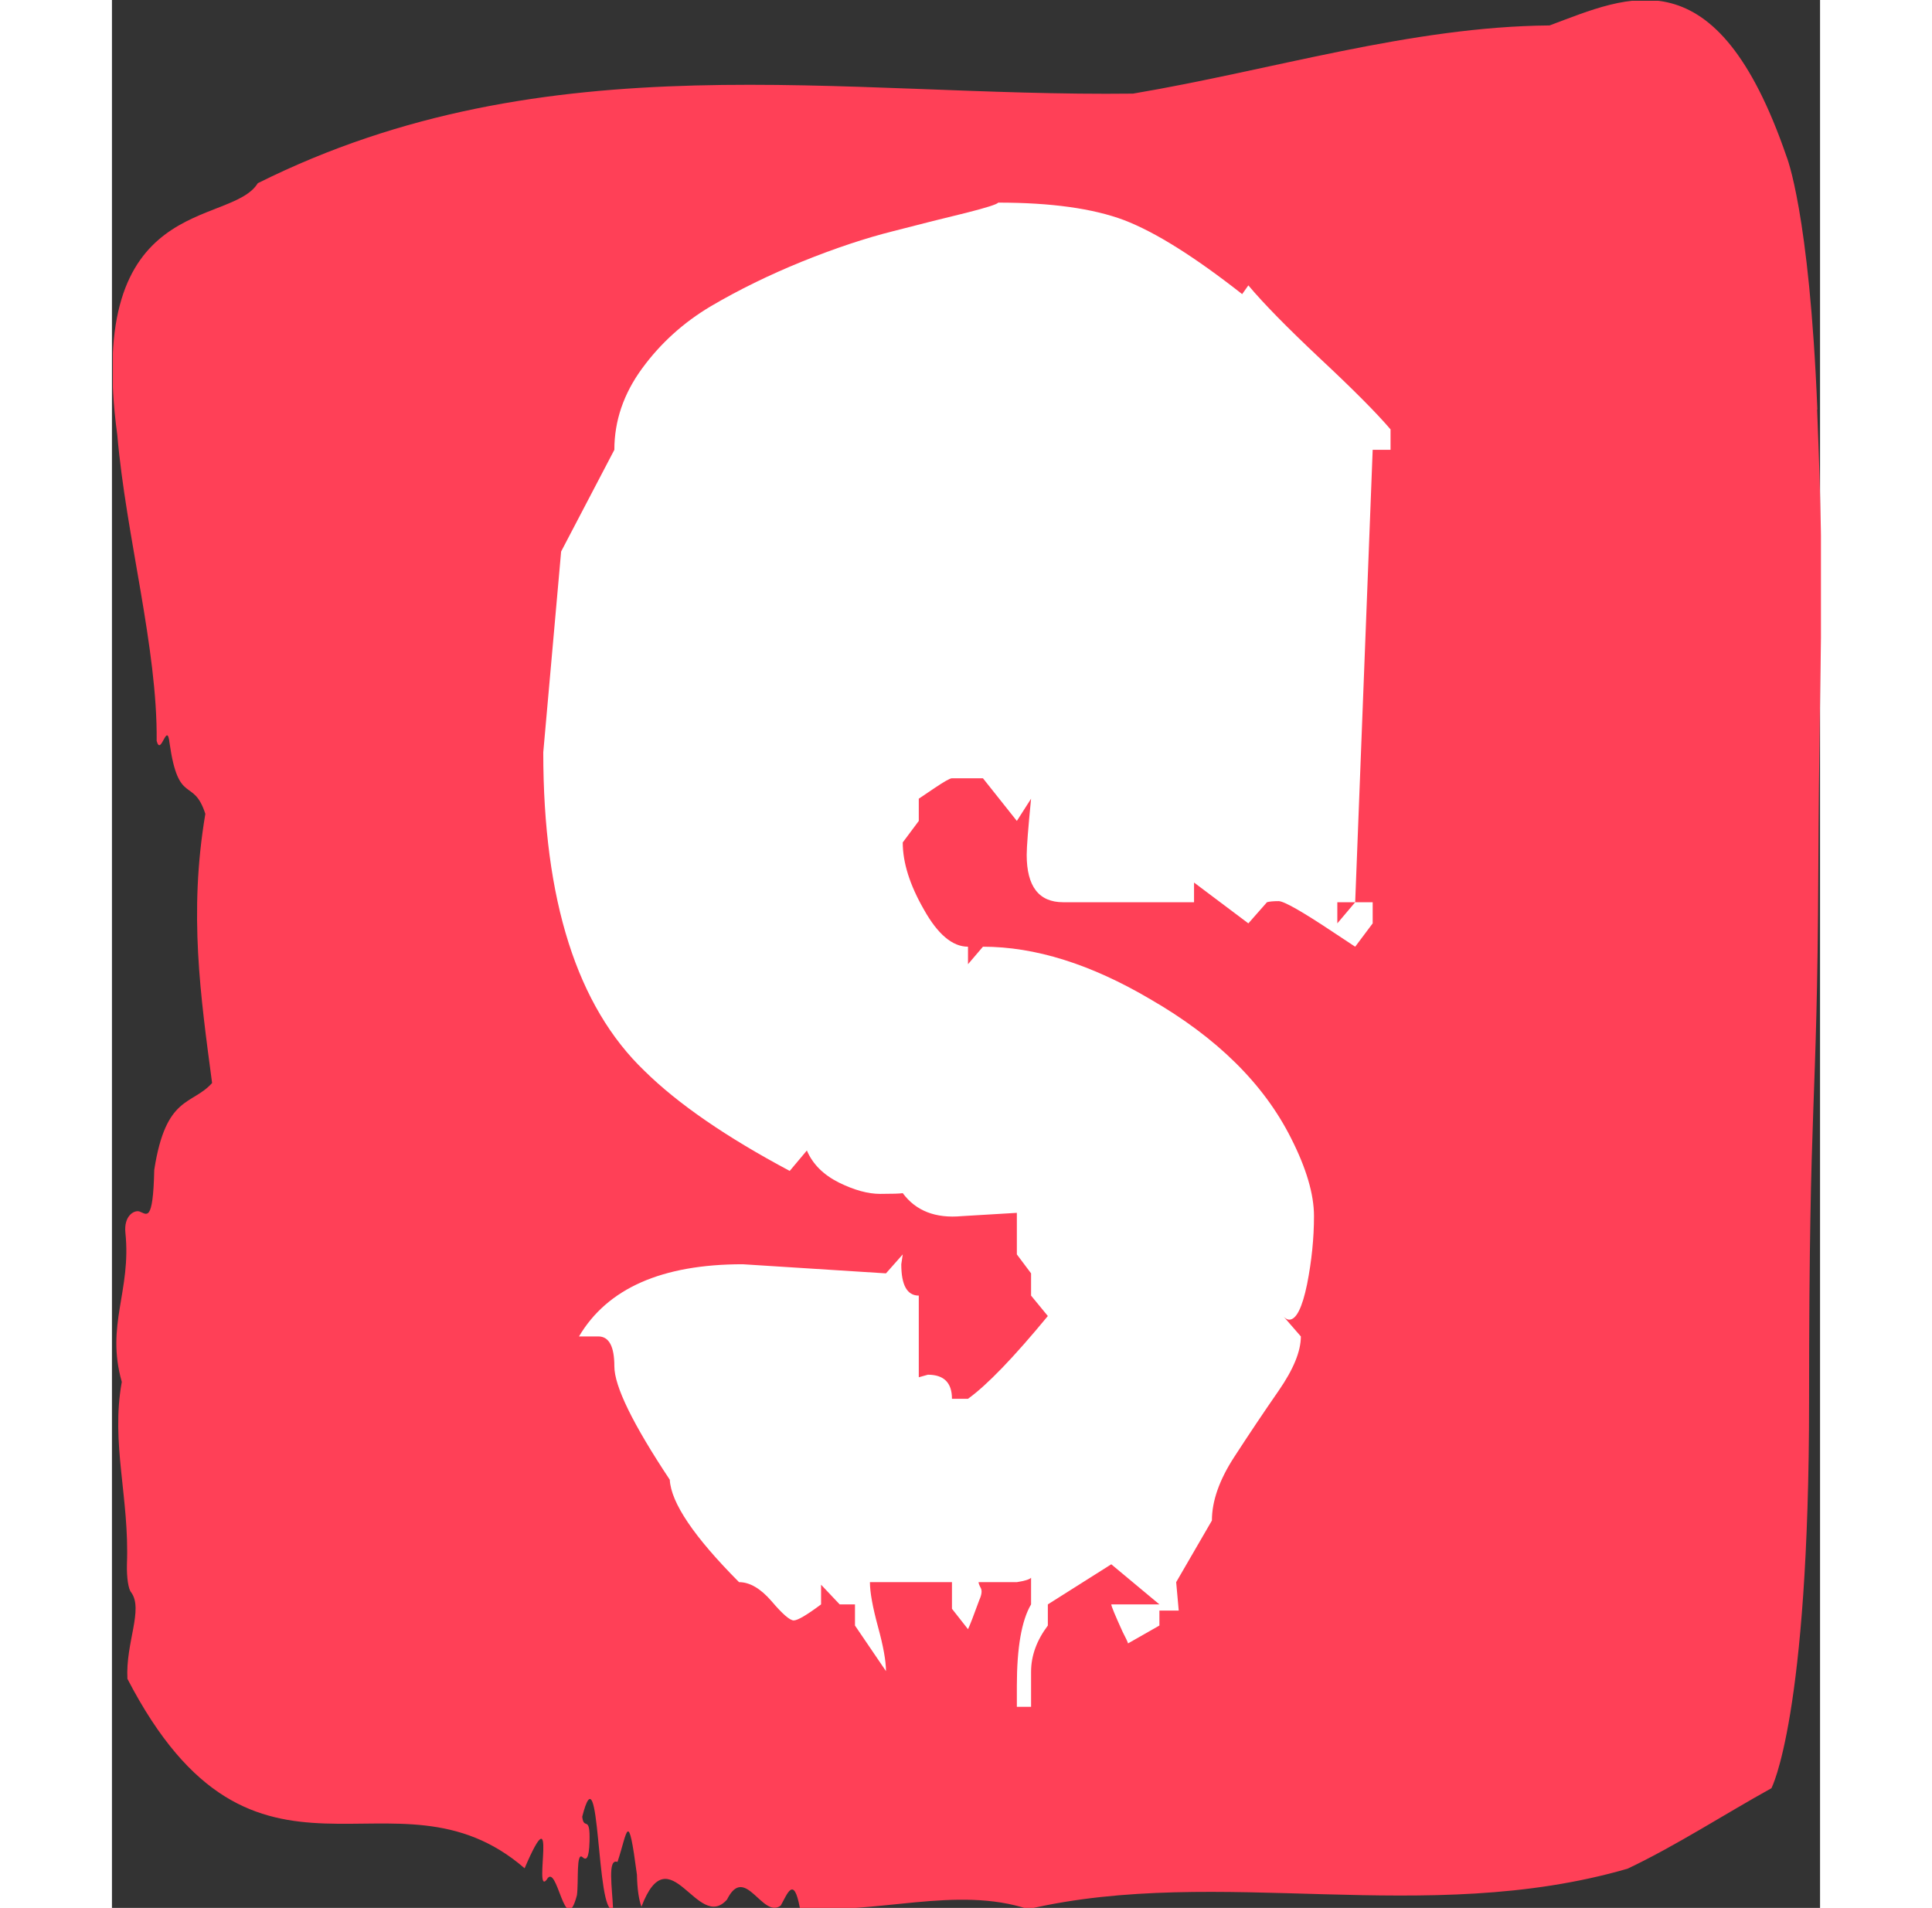 <svg xmlns="http://www.w3.org/2000/svg" version="1.1" xmlns:xlink="http://www.w3.org/1999/xlink" xmlns:svgjs="http://svgjs.dev/svgjs" width="308.761" height="304.916" viewBox="0 0 1000 1117"><rect x="0" y="0" width="1000" height="1117" fill="#333333" stroke="none"/><g transform="matrix(1,0,0,1,0.533,0.453)"><svg viewBox="0 0 221 247" data-background-color="#282634" preserveAspectRatio="xMidYMid meet" height="1117" width="1000" xmlns="http://www.w3.org/2000/svg" xmlns:xlink="http://www.w3.org/1999/xlink"><g id="tight-bounds" transform="matrix(1,0,0,1,-0.118,-0.1)"><svg viewBox="0 0 221.236 247.2" height="247.2" width="221.236"><g><svg viewBox="0 0 221.236 247.2" height="247.2" width="221.236"><g><svg viewBox="0 0 221.236 247.2" height="247.2" width="221.236"><g><svg viewBox="0 0 221.236 247.2" height="247.2" width="221.236"><g><svg viewBox="0 0 221.236 247.2" height="247.2" width="221.236"><path d="M220.718 53.02C219.678 27.36 216.713 20.227 216.713 20.227 207.613-6.202 196.255-0.506 186.052 3.292 168.038 3.446 150.096 9.091 132.124 12.119 94.4 12.581 56.354 4.986 18.818 23.717 15.292 29.464-3.658 24.846 0.627 56.304 1.75 69.39 5.848 83.913 5.724 95.922 6.285 98.026 7.065 93.202 7.398 96.23 8.563 104.39 10.466 100.541 12.026 105.365 9.853 118.246 11.413 128.971 12.9 140.21 10.279 143.135 6.92 141.749 5.412 151.449 5.255 158.479 4.413 157.145 3.487 156.837 2.811 156.632 1.449 157.402 1.678 159.608 2.458 167.152-0.891 171.514 1.21 178.904-0.236 186.91 2.208 193.838 1.875 202.511 1.834 204.255 2.062 205.744 2.426 206.154 4.039 208.361 1.688 212.672 1.938 217.342 18.475 249.262 36.416 227.195 53.359 241.872 57.759 231.608 54.451 245.516 56.209 243.36 57.582 240.846 58.58 251.263 60.13 245.362 60.369 243.668 60.005 239.665 60.858 240.435 61.305 240.846 61.7 240.743 61.763 238.382 61.856 234.841 61.035 237.048 60.816 235.201 63.177 225.861 62.595 248.081 64.81 247.158 64.706 244.438 64.061 240.538 65.382 241.051 66.693 237.151 66.734 233.918 67.899 242.693 67.941 244.592 68.149 245.926 68.482 246.85 72.122 237.305 75.741 250.237 79.559 245.926 81.899 241.205 84.145 248.492 86.517 246.696 87.349 245.259 88.191 242.693 88.992 247.004 98.8 247.928 109.253 244.079 118.551 247.158 143.398 241.41 169.952 249.518 196.151 241.923 202.329 238.998 208.746 234.841 214.768 231.506 214.768 231.506 219.646 222.371 219.646 181.316S220.686 145.393 220.842 112.703C220.998 80.013 221.726 78.679 220.686 53.02Z" opacity="1" fill="#ff4057" data-fill-palette-color="tertiary"></path><g transform="matrix(1,0,0,1,55.768,26.231)"><svg width="109.699" viewBox="1.22 -36.91 23.24 41.26" height="194.739" data-palette-color="#ffffff"><path d="M23.49-17.72L23-17.72 23-17.14 23.49-17.72ZM14.21 0.93L13.16 0.93Q13.16 0.98 13.22 1.09 13.28 1.2 13.18 1.42L13.18 1.42Q12.94 2.08 12.87 2.22L12.87 2.22 12.43 1.66 12.43 0.93 10.18 0.93Q10.18 1.34 10.4 2.15 10.62 2.95 10.62 3.37L10.62 3.37 9.77 2.12 9.77 1.54 9.35 1.54 8.84 1 8.84 1.54Q8.25 1.98 8.09 1.98 7.93 1.98 7.48 1.45 7.03 0.93 6.59 0.93L6.59 0.93Q4.74-0.93 4.69-1.88L4.69-1.88Q3.17-4.17 3.17-4.99 3.17-5.81 2.73-5.81L2.73-5.81 2.2-5.81Q3.37-7.79 6.69-7.79L6.69-7.79 10.62-7.54 11.08-8.06 11.04-7.79Q11.04-6.93 11.52-6.93L11.52-6.93 11.52-4.69 11.77-4.76Q12.43-4.76 12.43-4.1L12.43-4.1 12.87-4.1Q13.65-4.66 15.06-6.37L15.06-6.37 14.6-6.93 14.6-7.54 14.21-8.06 14.21-9.2 12.7-9.11Q11.62-9.01 11.08-9.74L11.08-9.74Q10.96-9.72 10.46-9.72 9.96-9.72 9.33-10.03 8.69-10.35 8.45-10.91L8.45-10.91 7.98-10.35Q5.37-11.74 4-13.09L4-13.09Q1.22-15.75 1.22-21.83L1.22-21.83 1.71-27.34 3.17-30.13Q3.17-31.32 3.93-32.36 4.69-33.4 5.82-34.07 6.96-34.74 8.31-35.29 9.67-35.84 10.83-36.13 11.99-36.43 12.82-36.63 13.65-36.84 13.7-36.91L13.7-36.91Q15.87-36.91 17.15-36.43 18.43-35.94 20.39-34.4L20.39-34.4 20.56-34.64Q21.17-33.91 22.52-32.64 23.88-31.37 24.46-30.69L24.46-30.69 24.46-30.13 23.97-30.13 23.49-17.72 23.97-17.72 23.97-17.14 23.49-16.5 22.9-16.89Q21.61-17.75 21.39-17.75 21.17-17.75 21.07-17.72L21.07-17.72 20.56-17.14 19.07-18.26 19.07-17.72 15.48-17.72Q14.48-17.72 14.48-19.02L14.48-19.02Q14.48-19.34 14.6-20.56L14.6-20.56 14.21-19.95 13.28-21.12 12.43-21.12Q12.35-21.12 11.95-20.85 11.55-20.58 11.52-20.56L11.52-20.56 11.52-19.95 11.08-19.36Q11.08-18.53 11.66-17.52 12.23-16.5 12.87-16.5L12.87-16.5 12.87-16.02 13.28-16.5Q15.43-16.5 17.87-15.06L17.87-15.06Q20.61-13.48 21.73-11.25L21.73-11.25Q22.36-10.01 22.36-9.11 22.36-8.2 22.17-7.24 21.97-6.27 21.68-6.27L21.68-6.27Q21.61-6.27 21.53-6.35L21.53-6.35 22-5.81Q22-5.2 21.39-4.32 20.78-3.44 20.17-2.5 19.56-1.56 19.56-0.76L19.56-0.76 18.58 0.93 18.65 1.71 18.12 1.71 18.12 2.12 17.26 2.61Q17.24 2.54 17.11 2.29L17.11 2.29Q16.8 1.61 16.8 1.54L16.8 1.54 18.12 1.54 16.8 0.44 15.06 1.54 15.06 2.12Q14.6 2.73 14.6 3.39L14.6 3.39 14.6 4.35 14.21 4.35 14.21 3.78Q14.21 2.2 14.6 1.54L14.6 1.54 14.6 0.81Q14.53 0.88 14.21 0.93L14.21 0.93Z" opacity="1" transform="matrix(1,0,0,1,0,0)" fill="#ffffff" class="undefined-text-0" data-fill-palette-color="quaternary" id="text-0"></path></svg></g></svg></g></svg></g></svg></g><g></g></svg></g><defs></defs></svg><rect width="221.236" height="247.2" fill="none" stroke="none" visibility="hidden"></rect></g></svg></g></svg>